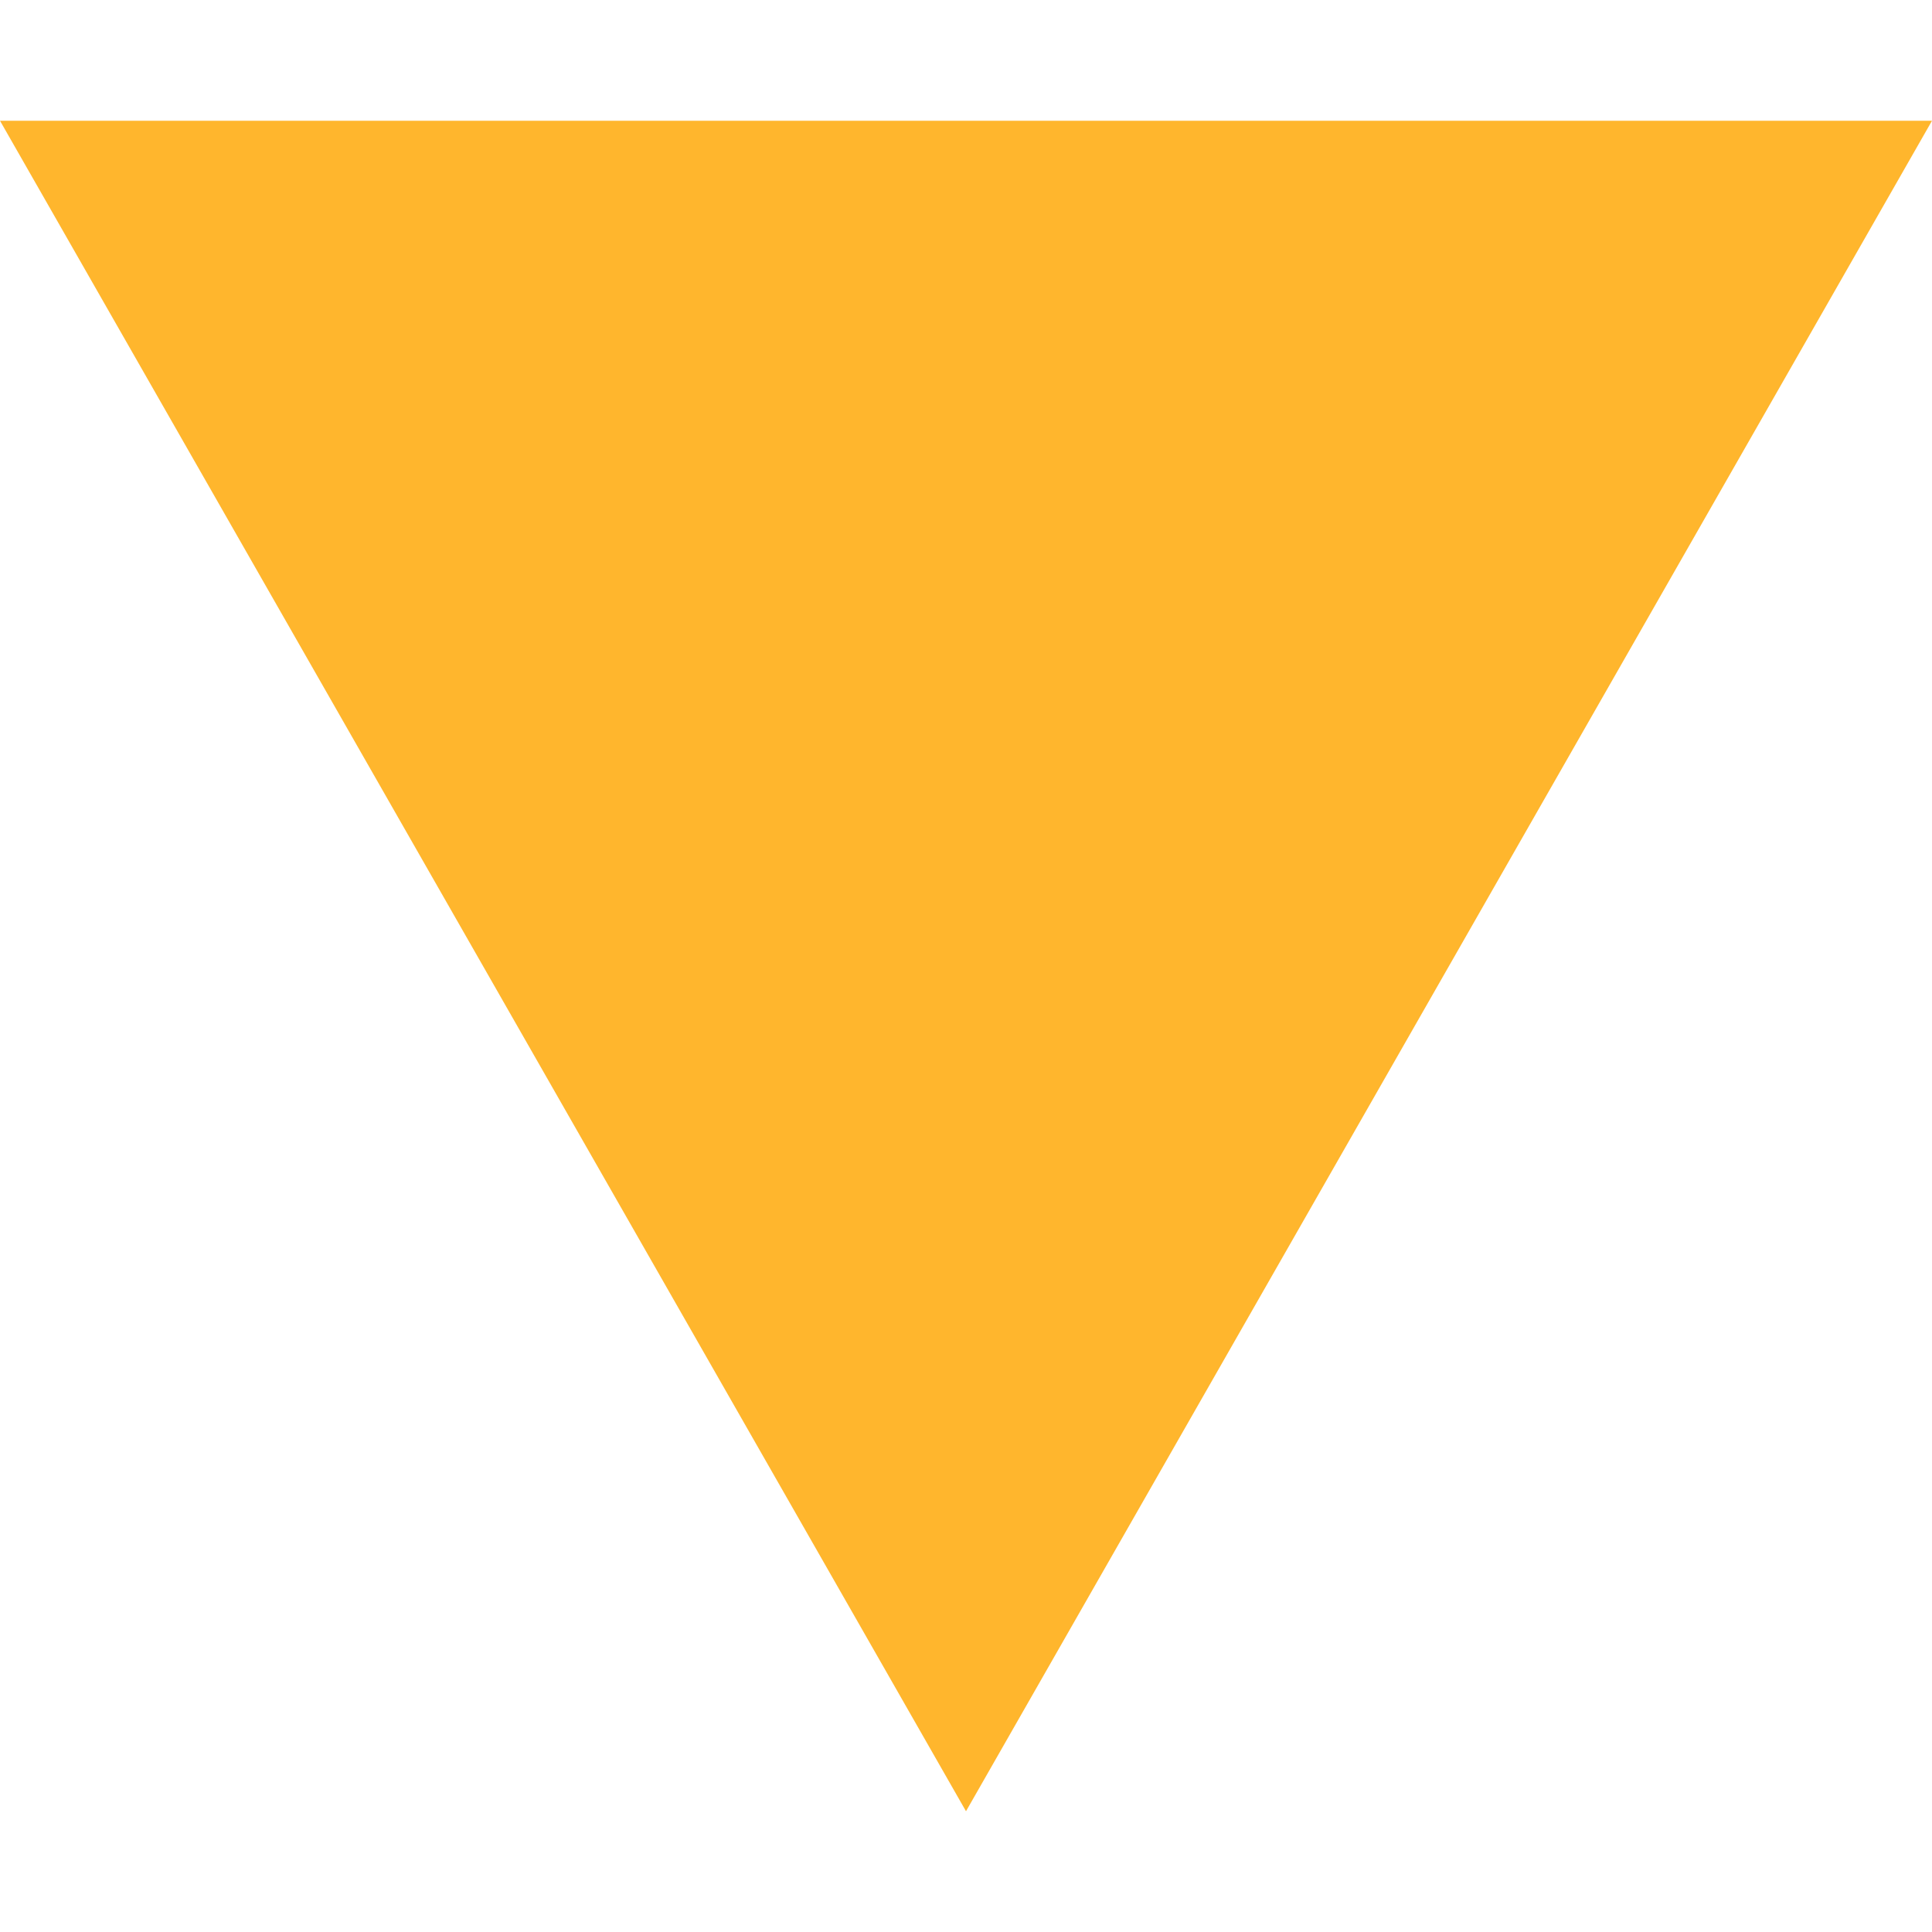 <?xml version="1.0" encoding="UTF-8"?>
<svg xmlns="http://www.w3.org/2000/svg" xmlns:xlink="http://www.w3.org/1999/xlink" width="50px" height="50px" viewBox="0 0 50 50" version="1.1">
  <g transform="translate(50, 50), rotate(180)">
    <path style=" stroke:none;fill-rule:nonzero;fill:rgb(100%,71.373%,17.647%);fill-opacity:1;" d="M 0 46.875 L 25 3.125 L 50 46.875 Z M 0 46.875 "/>
  </g>
</svg>
